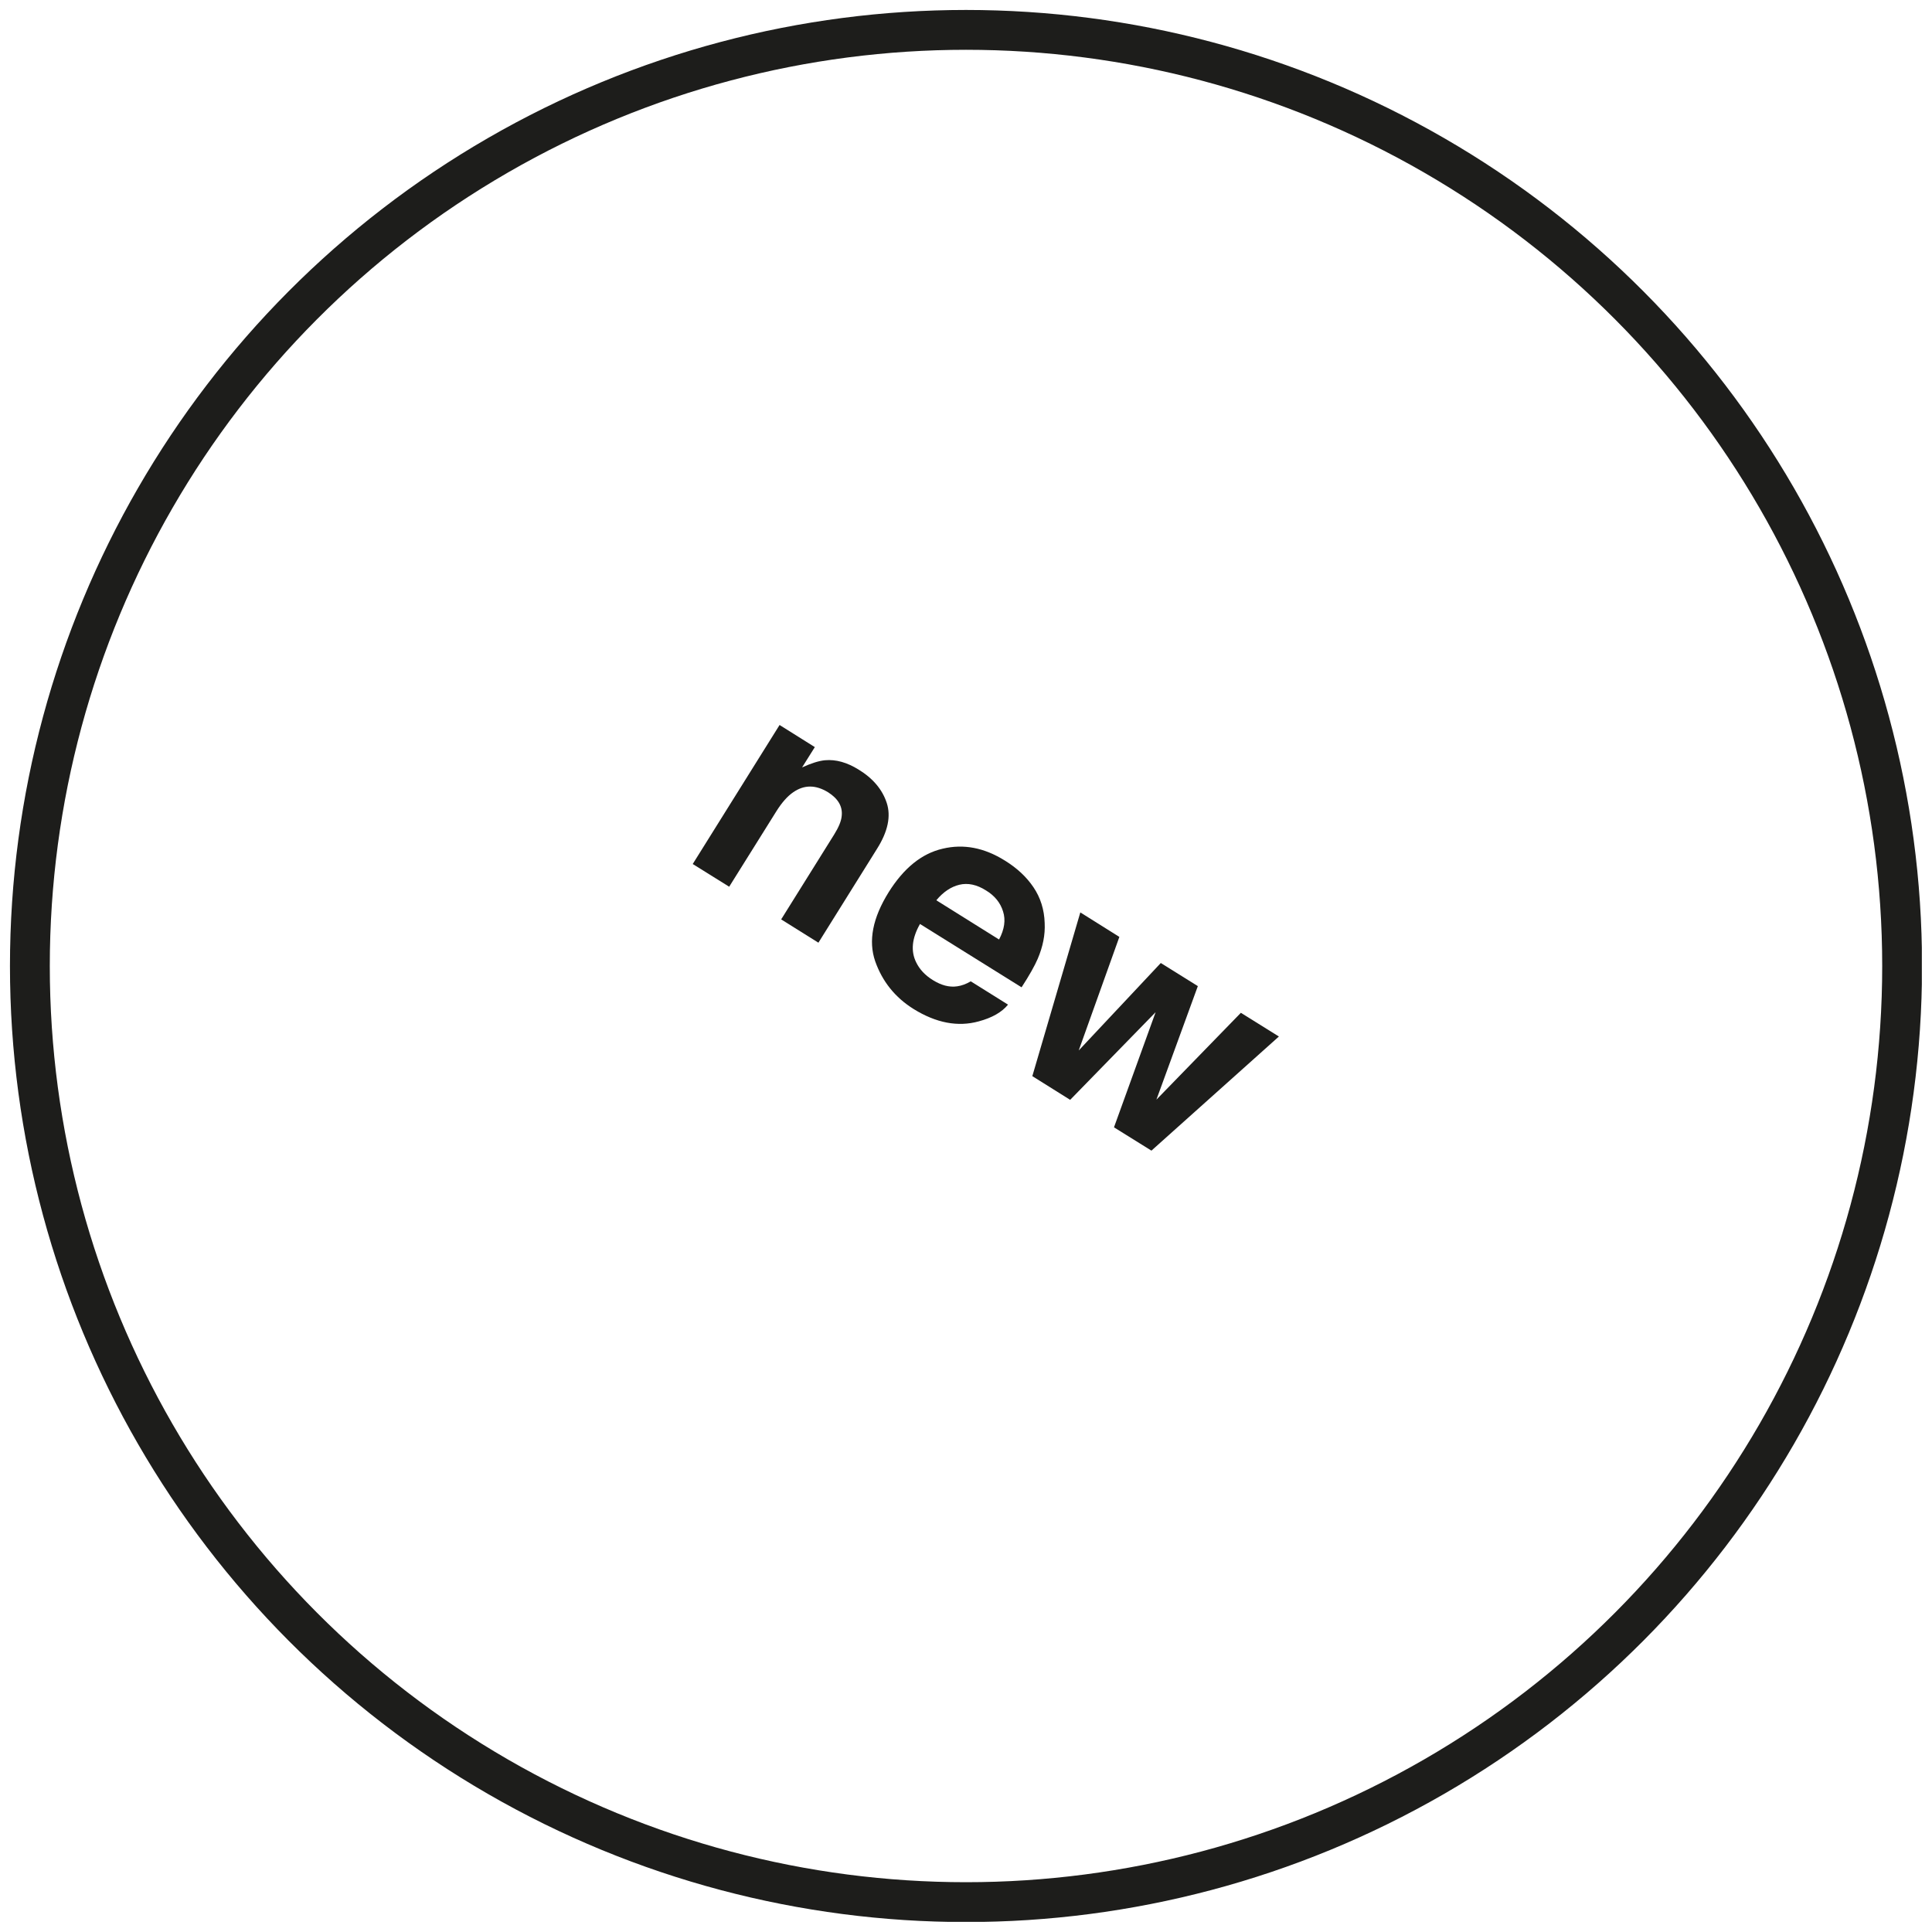 <?xml version="1.0" encoding="utf-8"?>
<!-- Generator: Adobe Illustrator 24.0.0, SVG Export Plug-In . SVG Version: 6.00 Build 0)  -->
<svg version="1.1" id="Calque_1" xmlns="http://www.w3.org/2000/svg" xmlns:xlink="http://www.w3.org/1999/xlink" x="0px" y="0px"
	 viewBox="0 0 97 97" style="enable-background:new 0 0 97 97;" xml:space="preserve">
<style type="text/css">
	.st0{clip-path:url(#SVGID_2_);fill:none;stroke:#1D1D1B;stroke-width:2;stroke-miterlimit:10;}
	.st1{fill:#1D1D1B;}
	.st2{clip-path:url(#SVGID_4_);fill:none;stroke:#1D1D1B;stroke-width:2;stroke-miterlimit:10;}
</style>
<g>
	<g>
		<path class="st1" d="M44.52,40.31c0.22,0.67,0.06,1.44-0.49,2.31l-2.94,4.71l-1.87-1.17l2.66-4.26c0.23-0.37,0.36-0.68,0.38-0.94
			c0.05-0.47-0.18-0.86-0.68-1.18c-0.62-0.38-1.2-0.39-1.76,0c-0.29,0.2-0.57,0.52-0.84,0.95l-2.37,3.79l-1.83-1.14l4.36-6.98
			l1.77,1.11l-0.64,1.02c0.46-0.21,0.84-0.33,1.15-0.36c0.55-0.05,1.11,0.11,1.69,0.47C43.83,39.08,44.3,39.64,44.52,40.31z"/>
		<path class="st1" d="M51.89,44.55c0.35,0.52,0.54,1.12,0.56,1.79c0.03,0.6-0.09,1.19-0.35,1.8c-0.15,0.35-0.42,0.83-0.81,1.43
			l-5.1-3.18c-0.41,0.72-0.47,1.37-0.19,1.93c0.17,0.35,0.45,0.65,0.84,0.89c0.42,0.26,0.82,0.37,1.22,0.31
			c0.21-0.03,0.44-0.11,0.68-0.25l1.87,1.17c-0.31,0.38-0.8,0.66-1.47,0.84c-1.05,0.29-2.14,0.08-3.27-0.62
			c-0.93-0.58-1.57-1.38-1.93-2.4c-0.35-1.02-0.13-2.17,0.68-3.47c0.76-1.21,1.66-1.94,2.71-2.18c1.05-0.25,2.08-0.05,3.11,0.59
			C51.06,43.58,51.54,44.03,51.89,44.55z M48.17,44.42c-0.42,0.1-0.81,0.36-1.16,0.78l3.15,1.97c0.27-0.51,0.34-0.98,0.2-1.41
			c-0.13-0.43-0.42-0.79-0.85-1.05C49.04,44.41,48.59,44.32,48.17,44.42z"/>
		<path class="st1" d="M58.28,48.35l1.86,1.16l-2.08,5.7l4.24-4.36l1.91,1.19l-6.4,5.73l-1.88-1.17l2.09-5.78l-4.29,4.4l-1.9-1.19
			l2.41-8.22l1.96,1.23l-2.04,5.7L58.28,48.35z"/>
	</g>
	<g>
		<defs>
			<rect id="SVGID_3_" x="0.5" y="0.5" width="95.99" height="95.99"/>
		</defs>
		<clipPath id="SVGID_2_">
			<use xlink:href="#SVGID_3_"  style="overflow:visible;"/>
		</clipPath>
		<circle class="st0" cx="48.5" cy="48.5" r="47"/>
	</g>
</g>
</svg>
